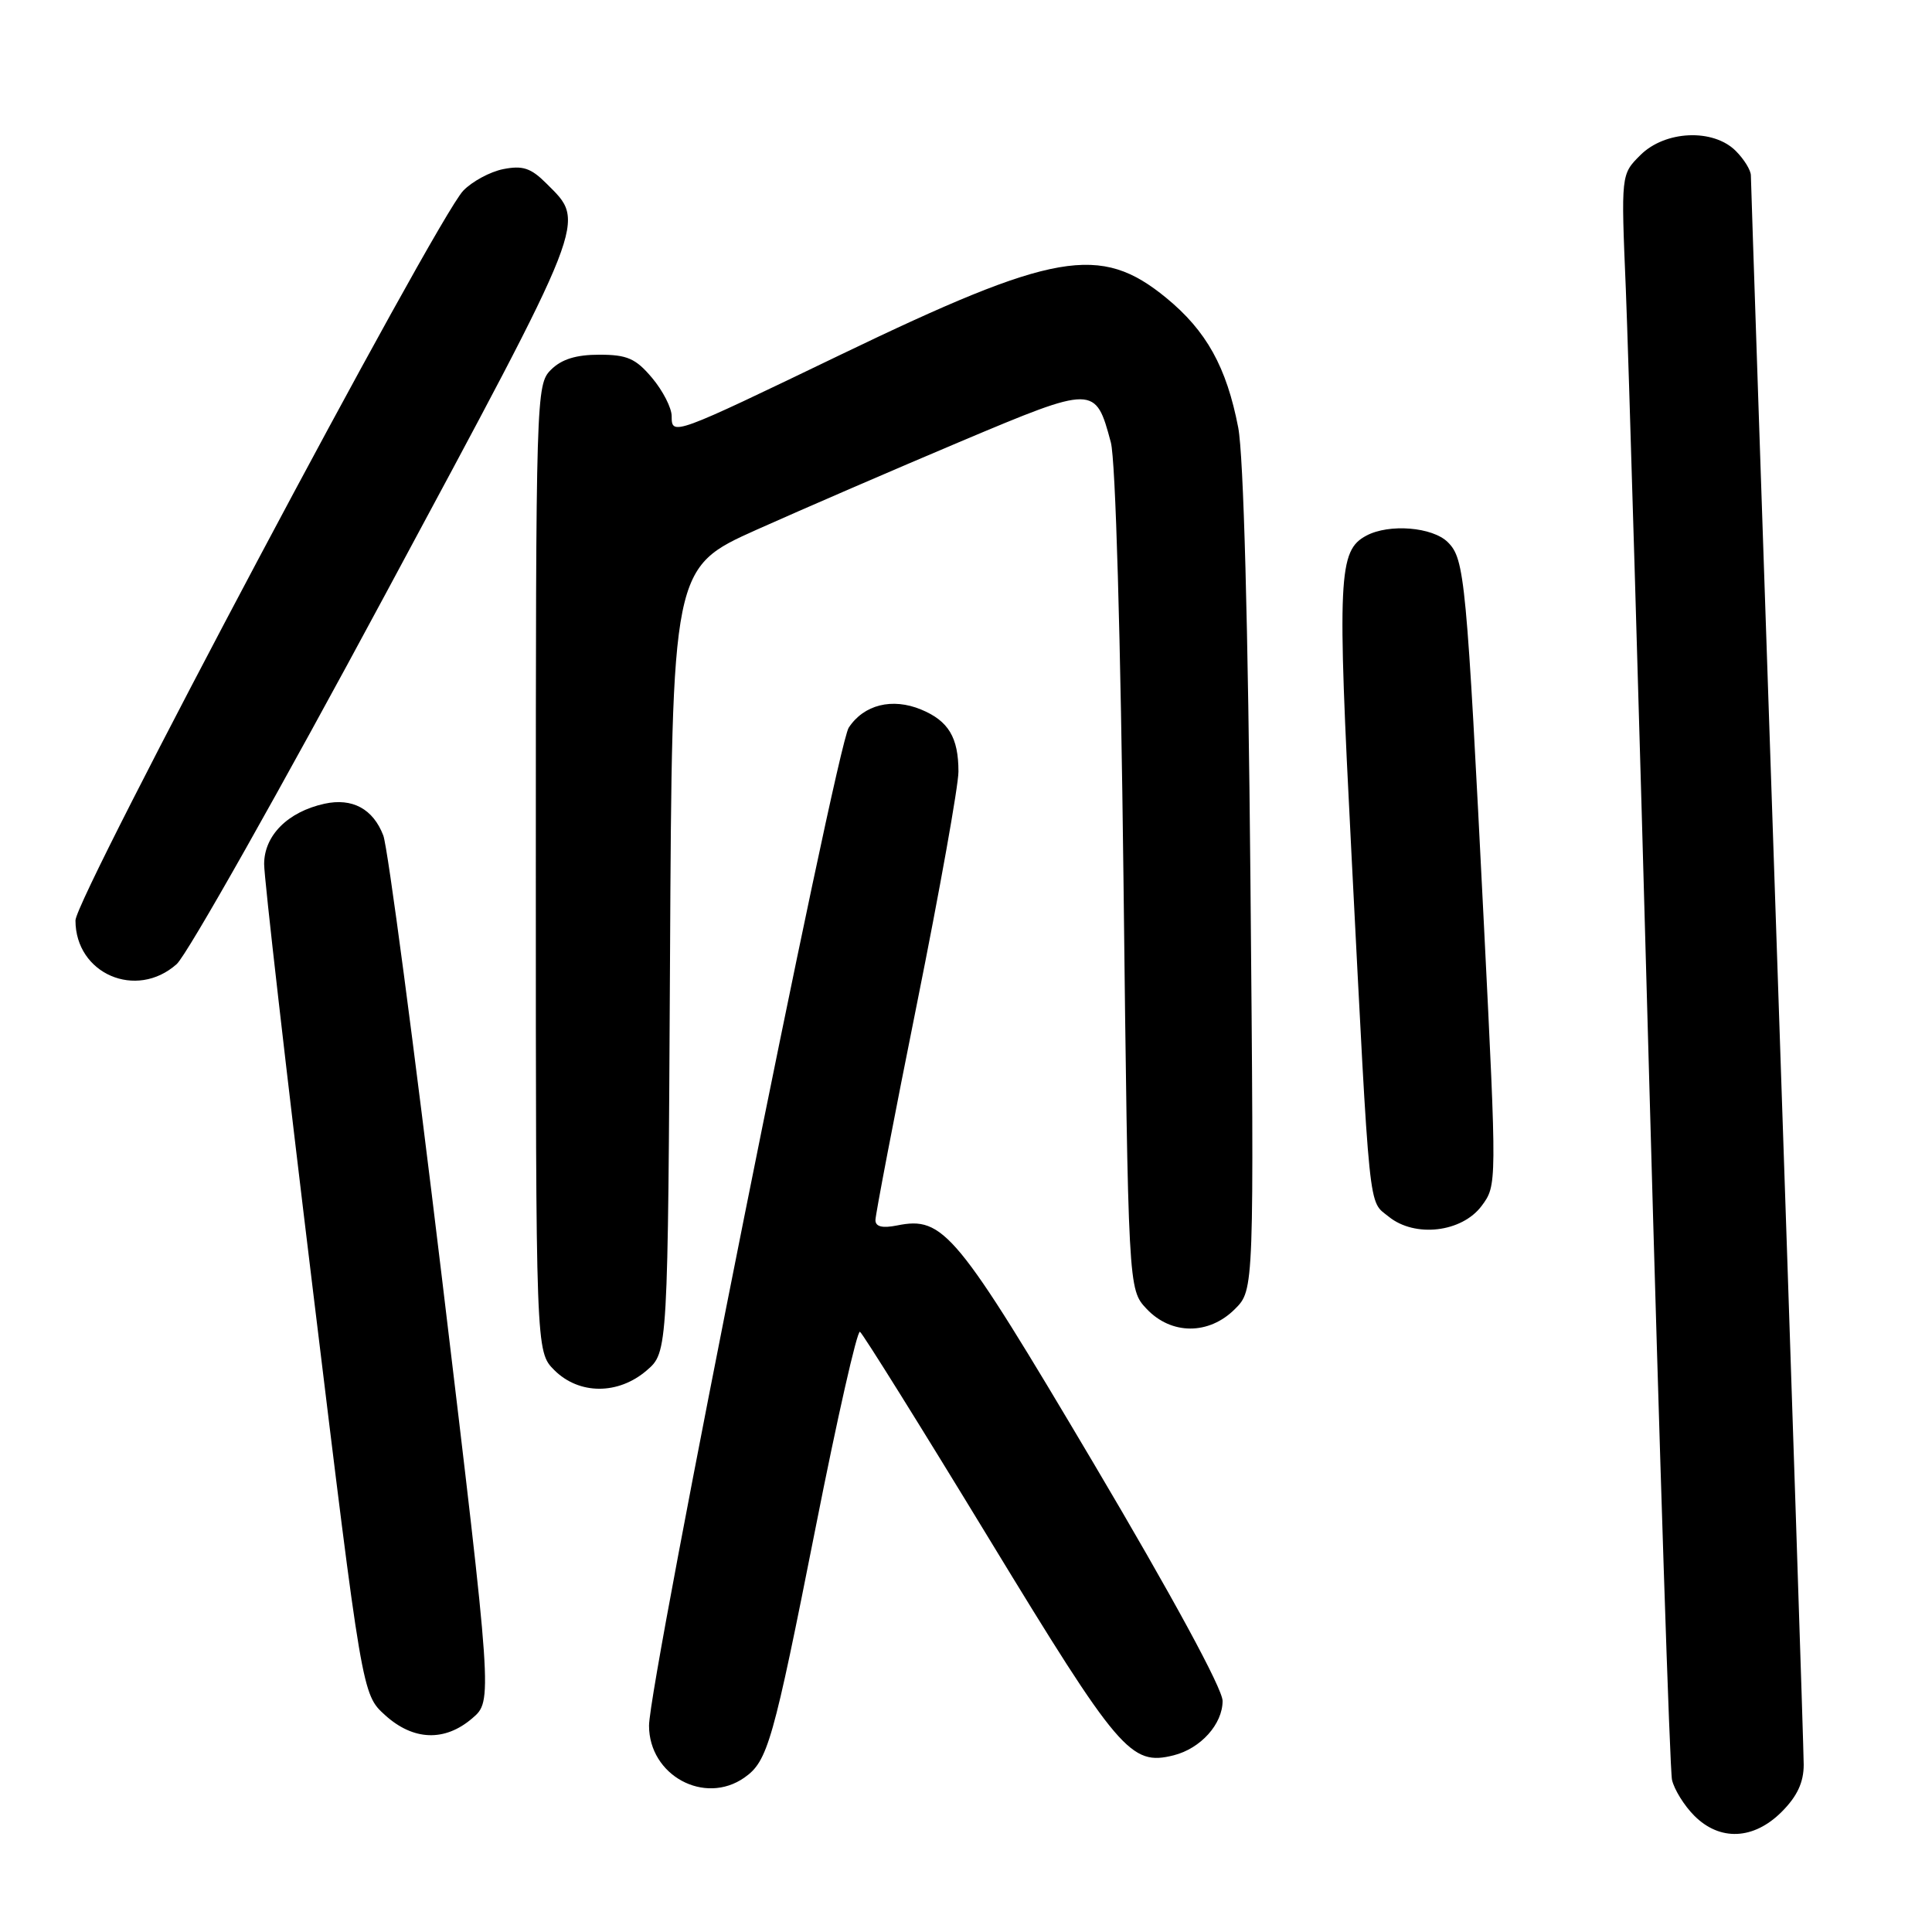 <?xml version="1.0" encoding="UTF-8" standalone="no"?>
<!DOCTYPE svg PUBLIC "-//W3C//DTD SVG 1.1//EN" "http://www.w3.org/Graphics/SVG/1.1/DTD/svg11.dtd" >
<svg xmlns="http://www.w3.org/2000/svg" xmlns:xlink="http://www.w3.org/1999/xlink" version="1.1" viewBox="0 0 256 256">
 <g >
 <path fill="currentColor"
d=" M 236.08 240.08 C 238.14 238.02 239.00 236.17 239.00 233.83 C 239.00 232.00 237.42 184.15 235.50 127.50 C 233.58 70.85 232.00 23.94 232.00 23.25 C 232.00 22.56 231.10 21.10 230.00 20.00 C 227.00 17.00 220.62 17.29 217.35 20.56 C 214.79 23.11 214.79 23.11 215.43 38.31 C 215.77 46.66 217.18 94.00 218.54 143.50 C 219.91 193.00 221.26 234.55 221.55 235.84 C 221.84 237.12 223.17 239.26 224.50 240.59 C 227.89 243.99 232.37 243.79 236.08 240.08 Z  M 98.64 235.54 C 101.73 233.37 102.43 230.90 108.10 202.28 C 110.95 187.86 113.58 176.24 113.95 176.47 C 114.32 176.70 122.02 189.04 131.06 203.90 C 148.28 232.20 149.83 234.01 155.51 232.59 C 159.09 231.69 162.00 228.46 162.00 225.38 C 162.00 223.77 155.34 211.51 144.87 193.83 C 126.68 163.14 125.03 161.14 118.86 162.38 C 116.91 162.77 116.00 162.54 116.00 161.67 C 116.00 160.97 118.47 148.07 121.50 133.00 C 124.53 117.93 127.00 104.09 127.00 102.24 C 127.00 97.72 125.68 95.52 122.06 94.02 C 118.22 92.43 114.46 93.37 112.46 96.42 C 110.79 98.97 86.00 222.84 86.00 228.66 C 86.00 235.25 93.35 239.25 98.64 235.54 Z  M 62.58 227.68 C 65.28 225.37 65.28 225.37 58.57 169.43 C 54.87 138.67 51.38 112.25 50.79 110.71 C 49.44 107.18 46.68 105.69 42.99 106.50 C 38.13 107.57 35.00 110.71 35.00 114.50 C 35.00 116.35 37.92 141.85 41.49 171.18 C 47.98 224.50 47.98 224.50 51.01 227.25 C 54.76 230.66 58.94 230.81 62.58 227.68 Z  M 85.69 181.59 C 88.50 179.17 88.50 179.17 88.78 127.20 C 89.05 75.22 89.05 75.22 100.28 70.18 C 106.45 67.42 118.64 62.15 127.36 58.47 C 145.03 51.03 145.16 51.03 147.19 58.61 C 147.82 60.93 148.49 84.31 148.87 116.67 C 149.50 170.84 149.50 170.84 151.92 173.42 C 155.19 176.90 160.18 176.91 163.63 173.46 C 166.18 170.92 166.18 170.92 165.69 116.71 C 165.38 82.62 164.78 60.33 164.07 56.65 C 162.52 48.63 159.86 43.84 154.52 39.46 C 145.78 32.30 139.72 33.36 111.43 46.98 C 89.14 57.72 89.00 57.77 89.00 55.14 C 89.00 54.05 87.83 51.77 86.41 50.08 C 84.24 47.50 83.11 47.00 79.41 47.00 C 76.33 47.00 74.40 47.60 73.00 49.00 C 71.04 50.96 71.00 52.33 71.00 115.05 C 71.00 179.09 71.00 179.09 73.45 181.55 C 76.73 184.82 81.91 184.84 85.69 181.59 Z  M 196.33 159.78 C 198.35 157.06 198.35 156.98 196.64 122.78 C 194.32 76.60 194.09 74.09 191.85 71.85 C 189.83 69.83 184.06 69.36 181.04 70.98 C 177.34 72.96 177.18 76.32 179.07 113.04 C 181.57 161.79 181.28 159.00 184.02 161.22 C 187.49 164.03 193.71 163.30 196.33 159.78 Z  M 23.41 127.75 C 24.80 126.51 37.25 104.45 51.07 78.73 C 78.22 28.23 77.68 29.59 72.39 24.30 C 70.35 22.26 69.26 21.90 66.68 22.41 C 64.93 22.76 62.55 24.05 61.38 25.27 C 57.74 29.09 10.00 118.93 10.00 121.96 C 10.00 129.04 18.06 132.52 23.41 127.75 Z "/>
</g>
</svg>